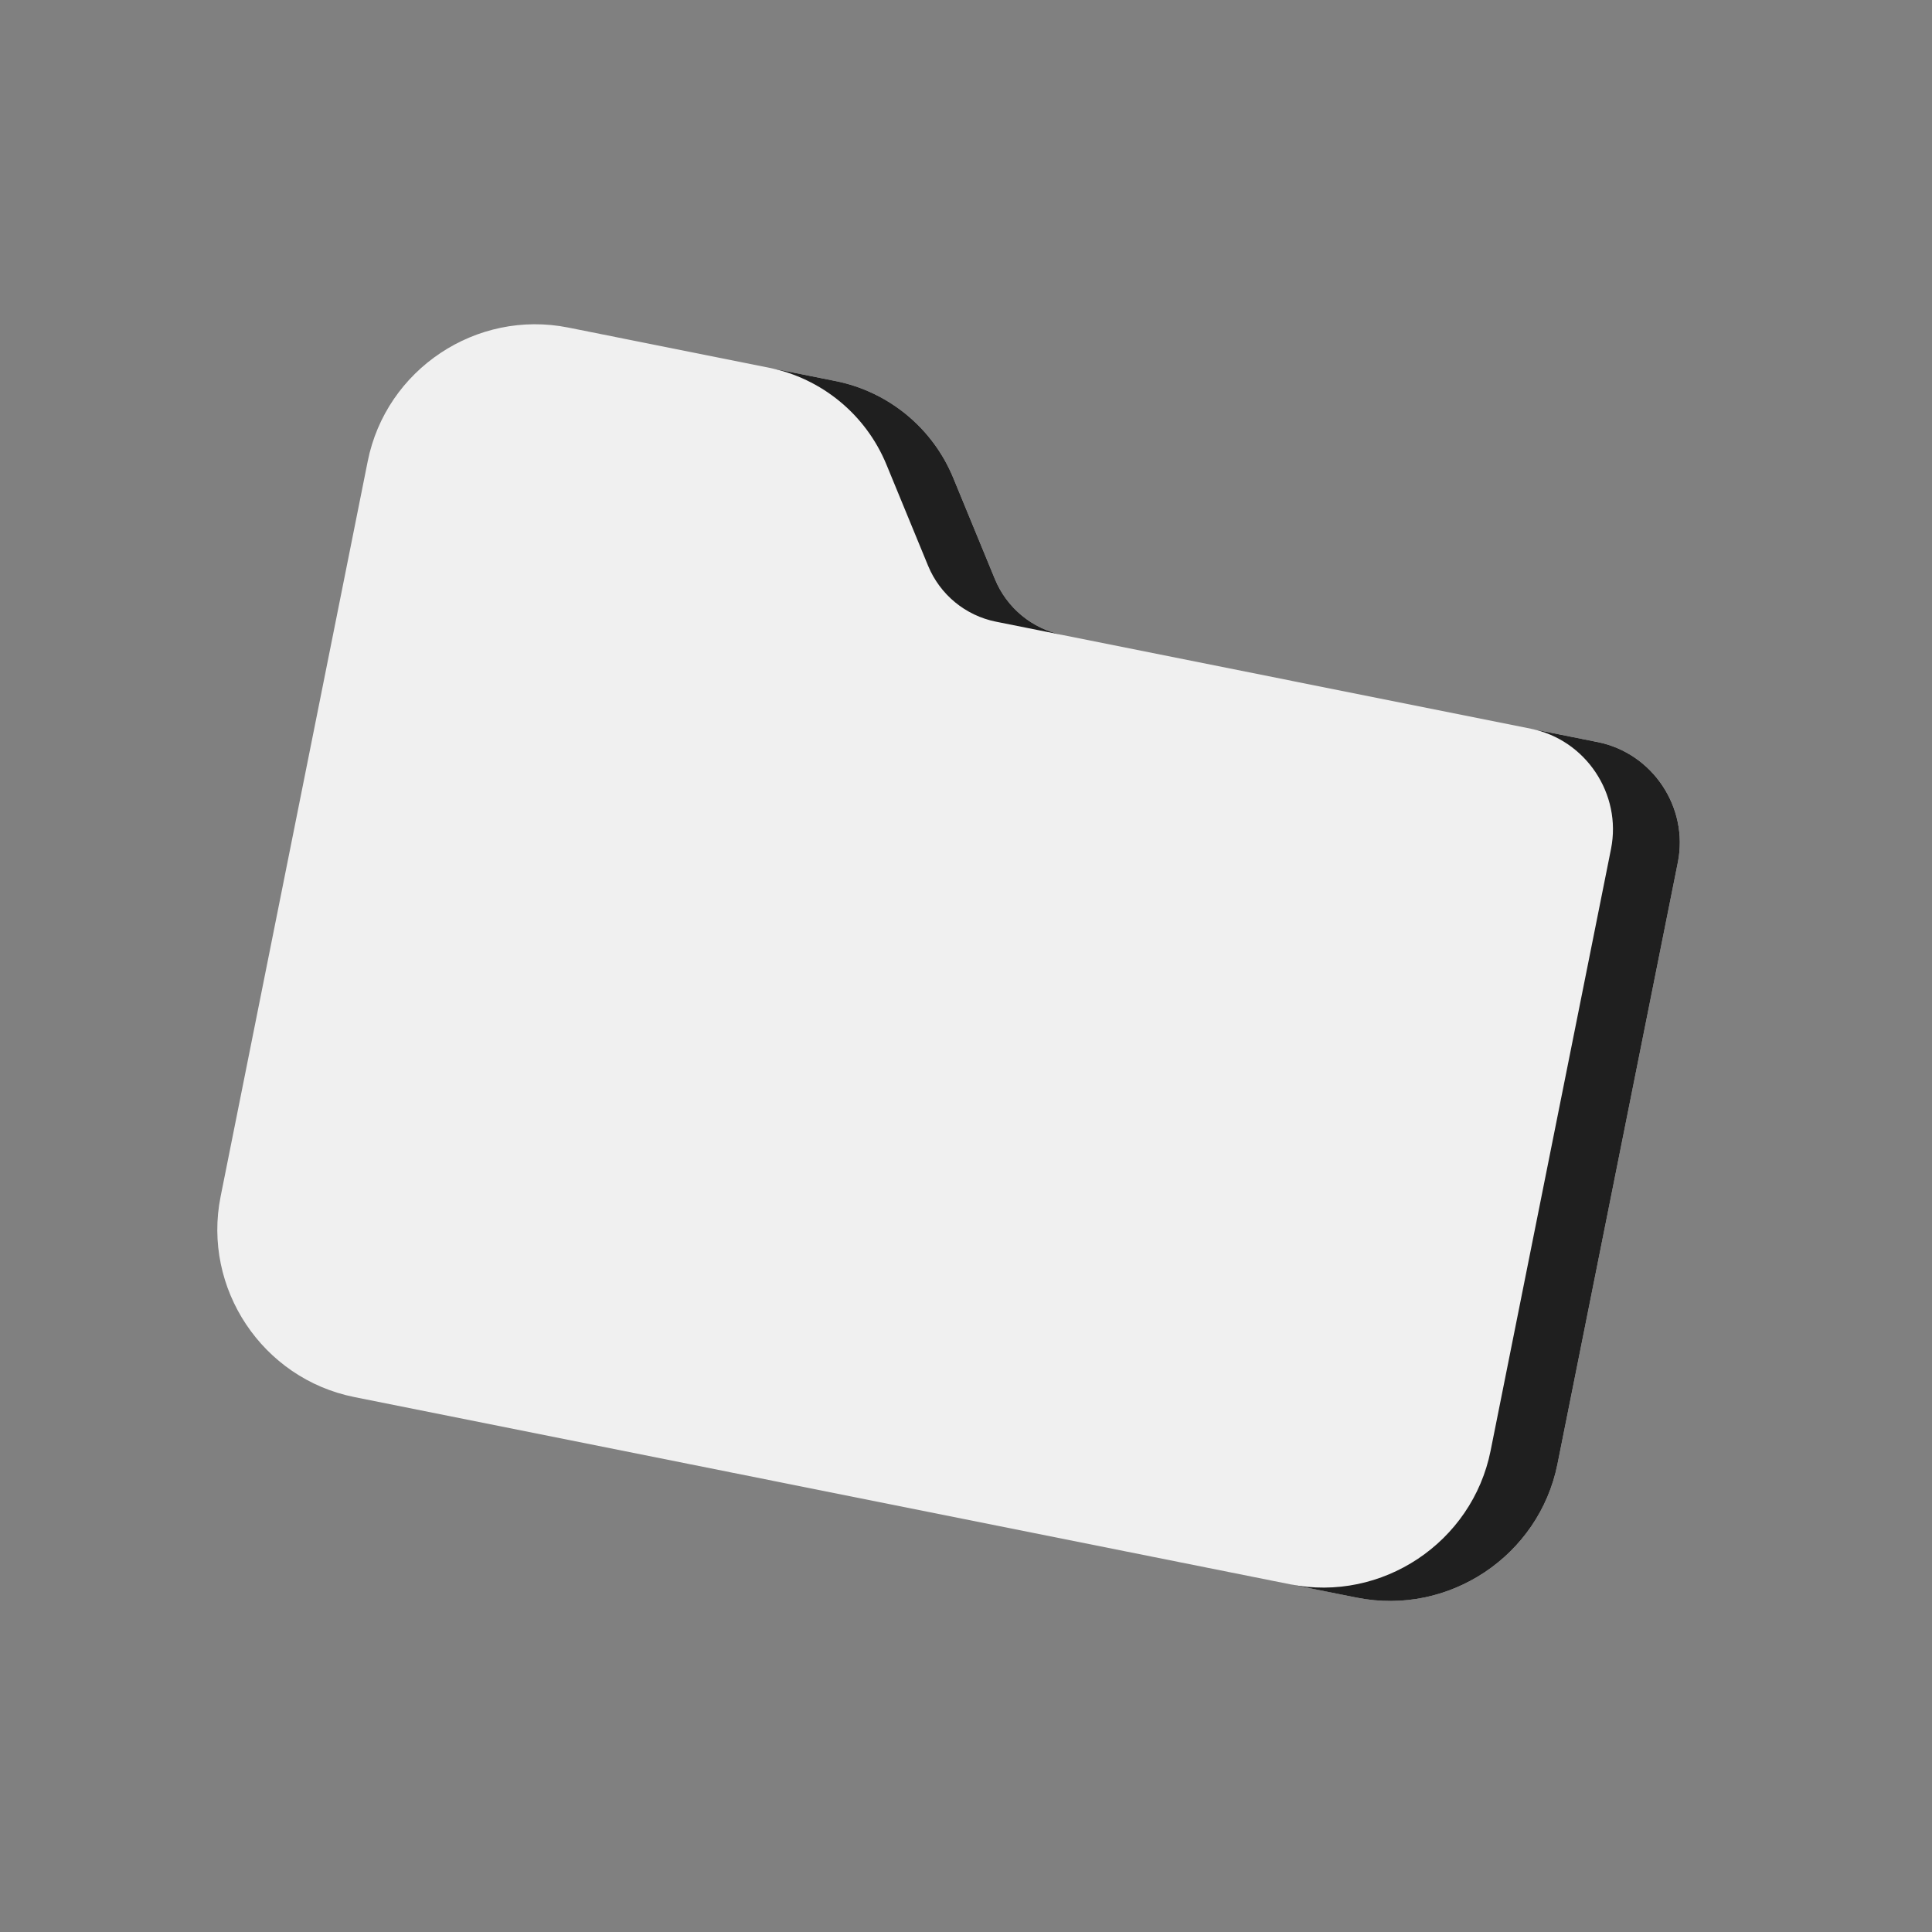 <svg width="101" height="101" viewBox="0 0 101 101" fill="none" xmlns="http://www.w3.org/2000/svg">
<rect x="0" y="0" width="101" height="101" fill="#808080" stroke="none"/>
<g clip-path="url(#clip0_9955_1396)">
<path d="M29.708 17.124C24.904 16.163 20.185 19.308 19.224 24.112L11.533 62.55C10.572 67.354 13.717 72.073 18.521 73.034L70.937 83.522C75.741 84.483 80.46 81.338 81.421 76.534L87.713 45.084C88.289 42.21 86.395 39.369 83.521 38.794L55.566 33.2C53.965 32.88 52.634 31.785 52.013 30.275L49.835 24.984C48.761 22.376 46.451 20.474 43.686 19.921L29.708 17.124Z" fill="#F0F0F0"/>
<path d="M40.191 19.221C42.956 19.775 45.266 21.677 46.34 24.285L48.518 29.576C49.14 31.085 50.47 32.181 52.071 32.501L55.565 33.2C53.964 32.88 52.634 31.785 52.012 30.275L49.834 24.984C48.761 22.376 46.45 20.474 43.685 19.921L40.191 19.221ZM80.026 38.095C82.9 38.67 84.794 41.511 84.219 44.385L77.926 75.835C76.965 80.638 72.246 83.784 67.442 82.823L70.937 83.522C75.741 84.483 80.459 81.338 81.421 76.534L87.713 45.084C88.288 42.21 86.394 39.369 83.52 38.794L80.026 38.095Z" fill="#1F1F1F"/>
</g>
<defs>
<clipPath id="clip0_9955_1396">
<rect width="85.527" height="85.527" fill="white" transform="translate(16.78) rotate(11.315)"/>
</clipPath>
</defs>
</svg>
